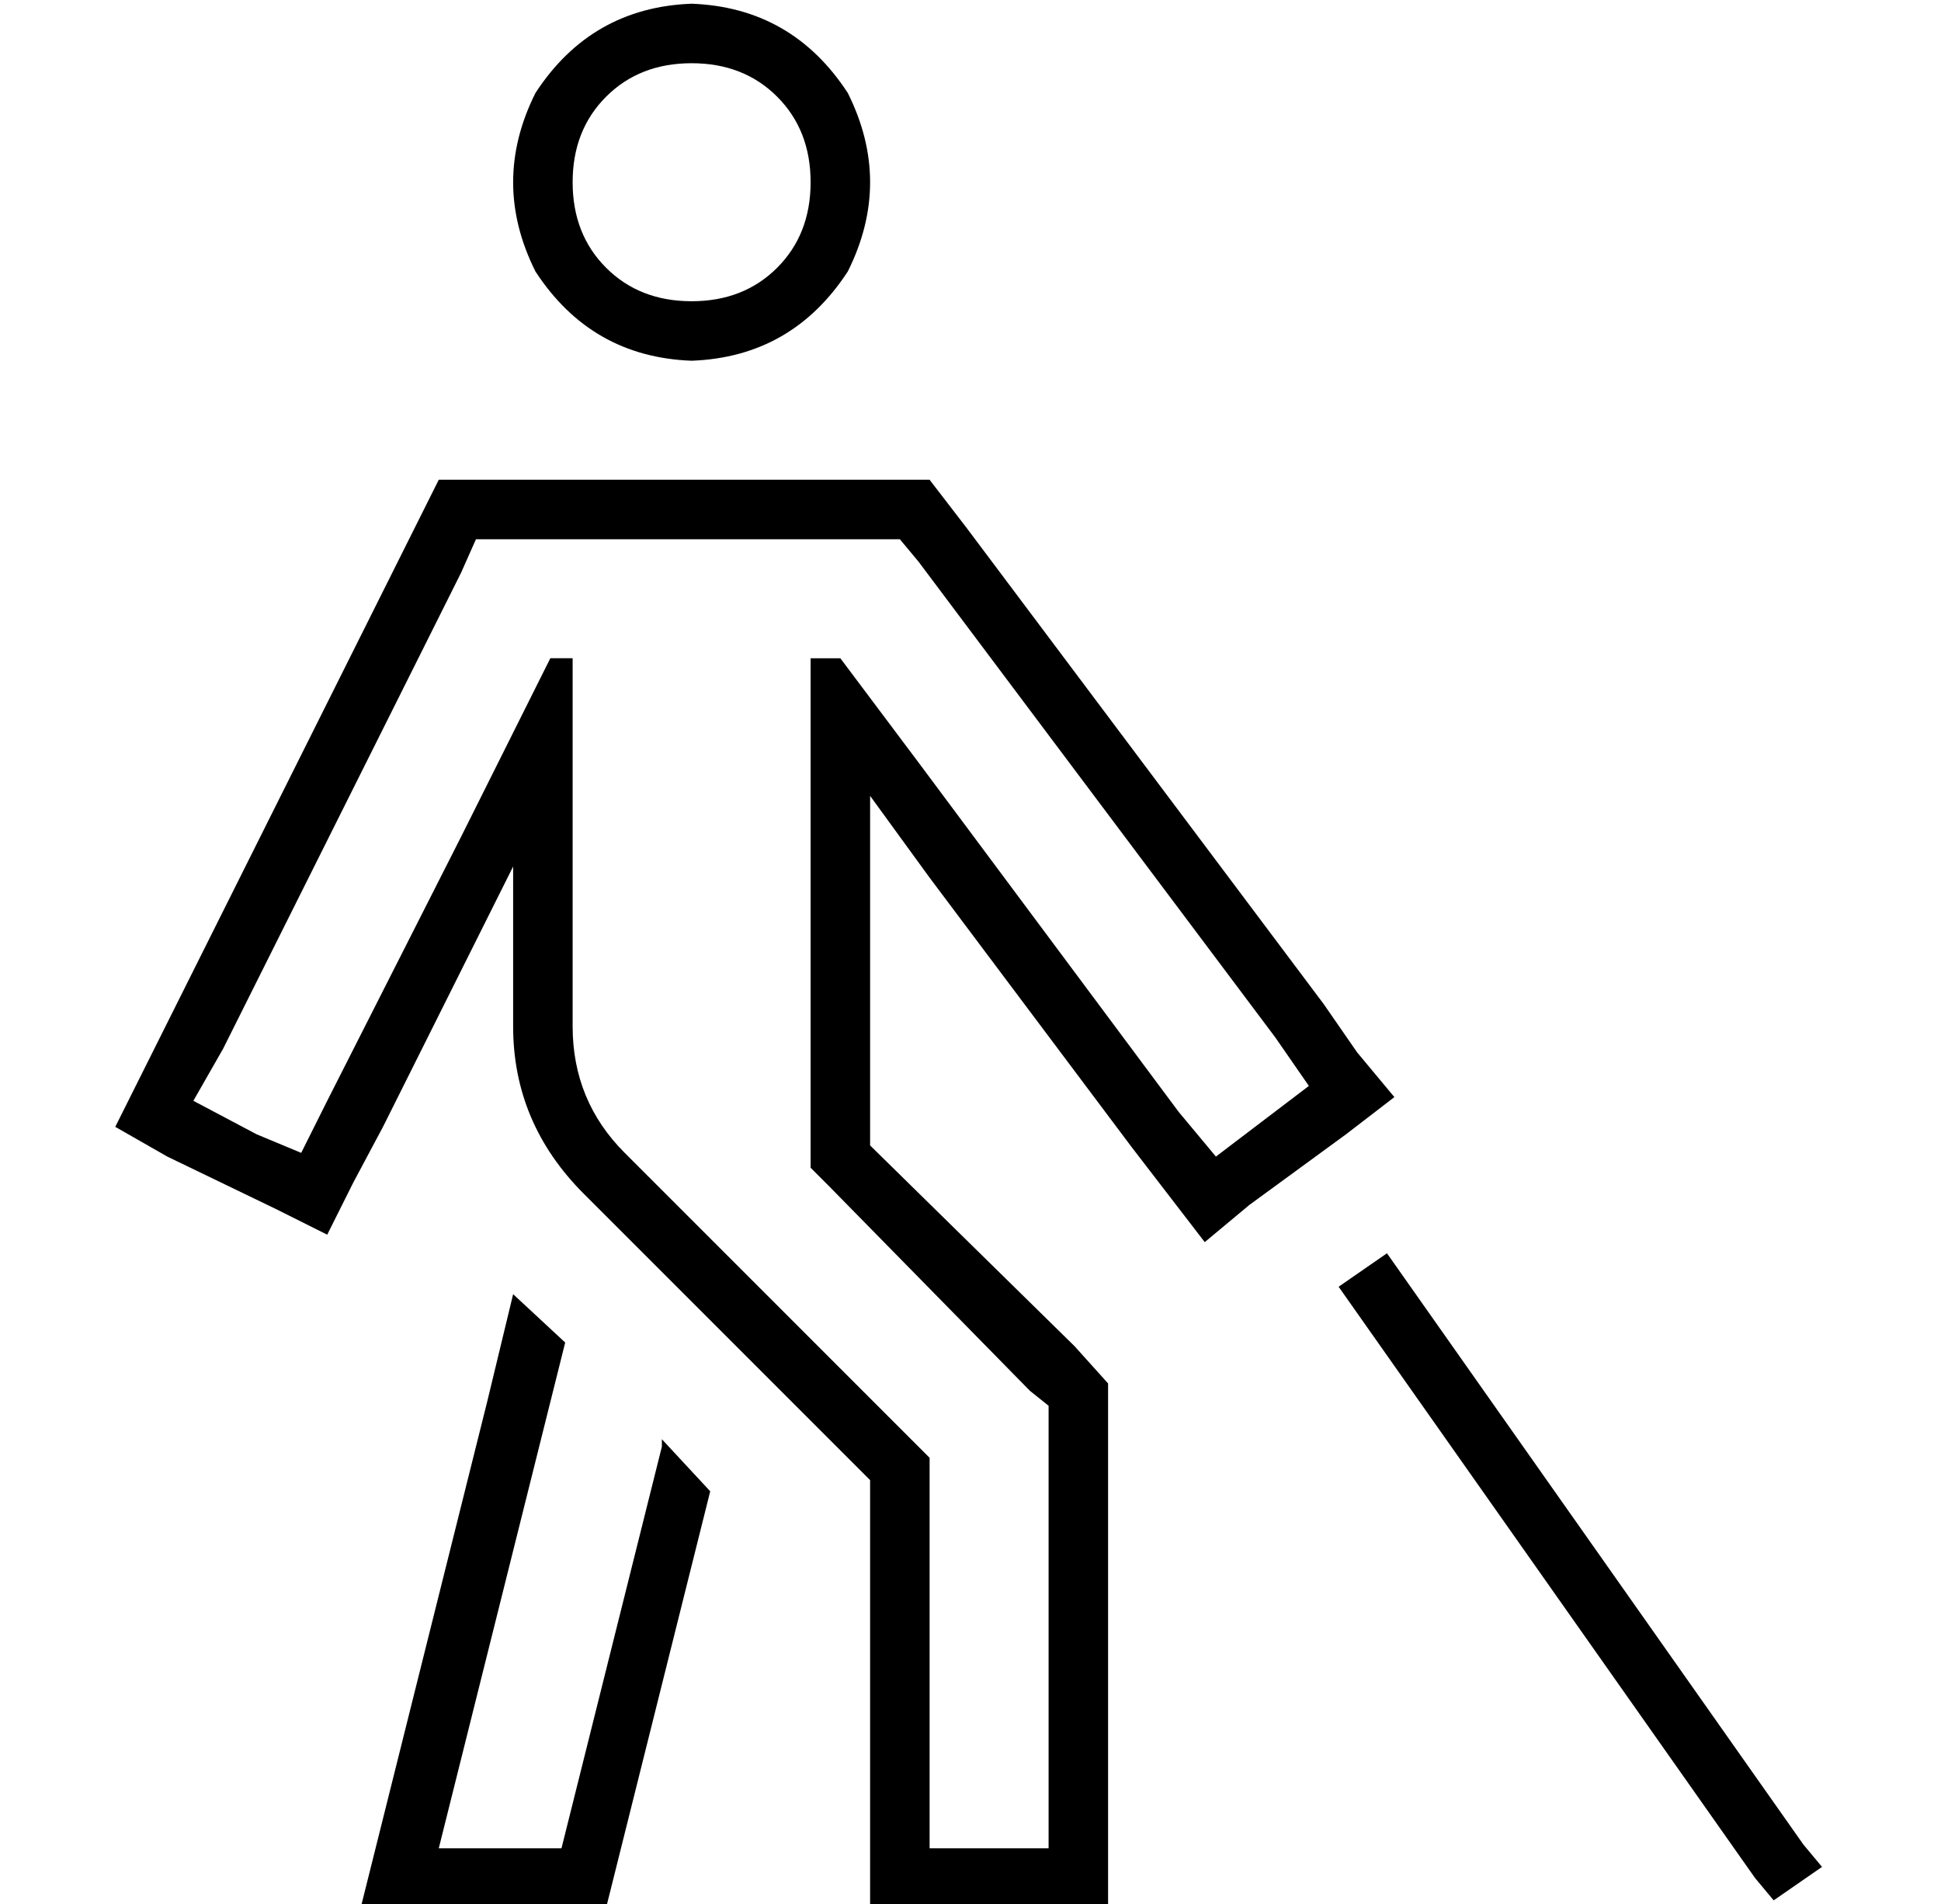 <?xml version="1.0" standalone="no"?>
<!DOCTYPE svg PUBLIC "-//W3C//DTD SVG 1.1//EN" "http://www.w3.org/Graphics/SVG/1.1/DTD/svg11.dtd" >
<svg xmlns="http://www.w3.org/2000/svg" xmlns:xlink="http://www.w3.org/1999/xlink" version="1.1" viewBox="-10 -40 522 512">
   <path fill="currentColor"
d="M294 268l-54 -72l54 72l-54 -72l-16 -22v0v27v0v48v0v19v0l55 54v0l9 10v0v13v0v96v0v16v0v16v0h-16h-48v-16v0v-16v0v-83v0l-77 -77v0q-19 -19 -19 -45v-8v0v-35v0l-16 32v0l-19 38v0l-8 15v0l-7 14v0l-14 -7v0l-29 -14v0l-14 -8v0l7 -14v0l7 -14v0l64 -128v0l9 -18v0
h20h112l10 13v0l96 128v0l9 13v0l10 12v0l-13 10v0l-26 19v0l-12 10v0l-10 -13v0l-10 -13v0zM267 334l-54 -55l54 55l-54 -55l-5 -5v0v-6v0v-19v0v-75v0v-37v0h8v0l21 28v0l70 94v0l10 12v0l25 -19v0l-9 -13v0l-96 -128v0l-5 -6v0h-8h-106l-4 9v0l-64 128v0l-8 14v0l17 9v0
l12 5v0l7 -14v0l36 -71v0l24 -48v0h6v0v56v0v43v0q0 20 14 34l77 77v0l5 5v0v6v0v83v0v16v0h32v0v-16v0v-96v0v-7v0l-5 -4v0zM208 9q0 -14 -9 -23v0v0q-9 -9 -23 -9t-23 9t-9 23t9 23t23 9t23 -9t9 -23v0zM176 -39q27 1 42 24q12 24 0 48q-15 23 -42 24q-27 -1 -42 -24
q-12 -24 0 -48q15 -23 42 -24v0zM121 337l7 -29l-7 29l7 -29l14 13v0l-5 20v0l-12 48v0l-6 24v0l-6 24v0l-5 20v0h33v0l3 -12v0l6 -24v0l6 -24v0l12 -48v0v-2v0l13 14v0l-10 40v0l-6 24v0l-6 24v0l-6 24v0v0v0h-66v0l4 -16v0v0v0l6 -24v0l6 -24v0l6 -24v0l12 -48v0zM462 465
l-112 -159l112 159l-112 -159l13 -9v0l112 159v0l5 6v0l-13 9v0l-5 -6v0z" />
</svg>
